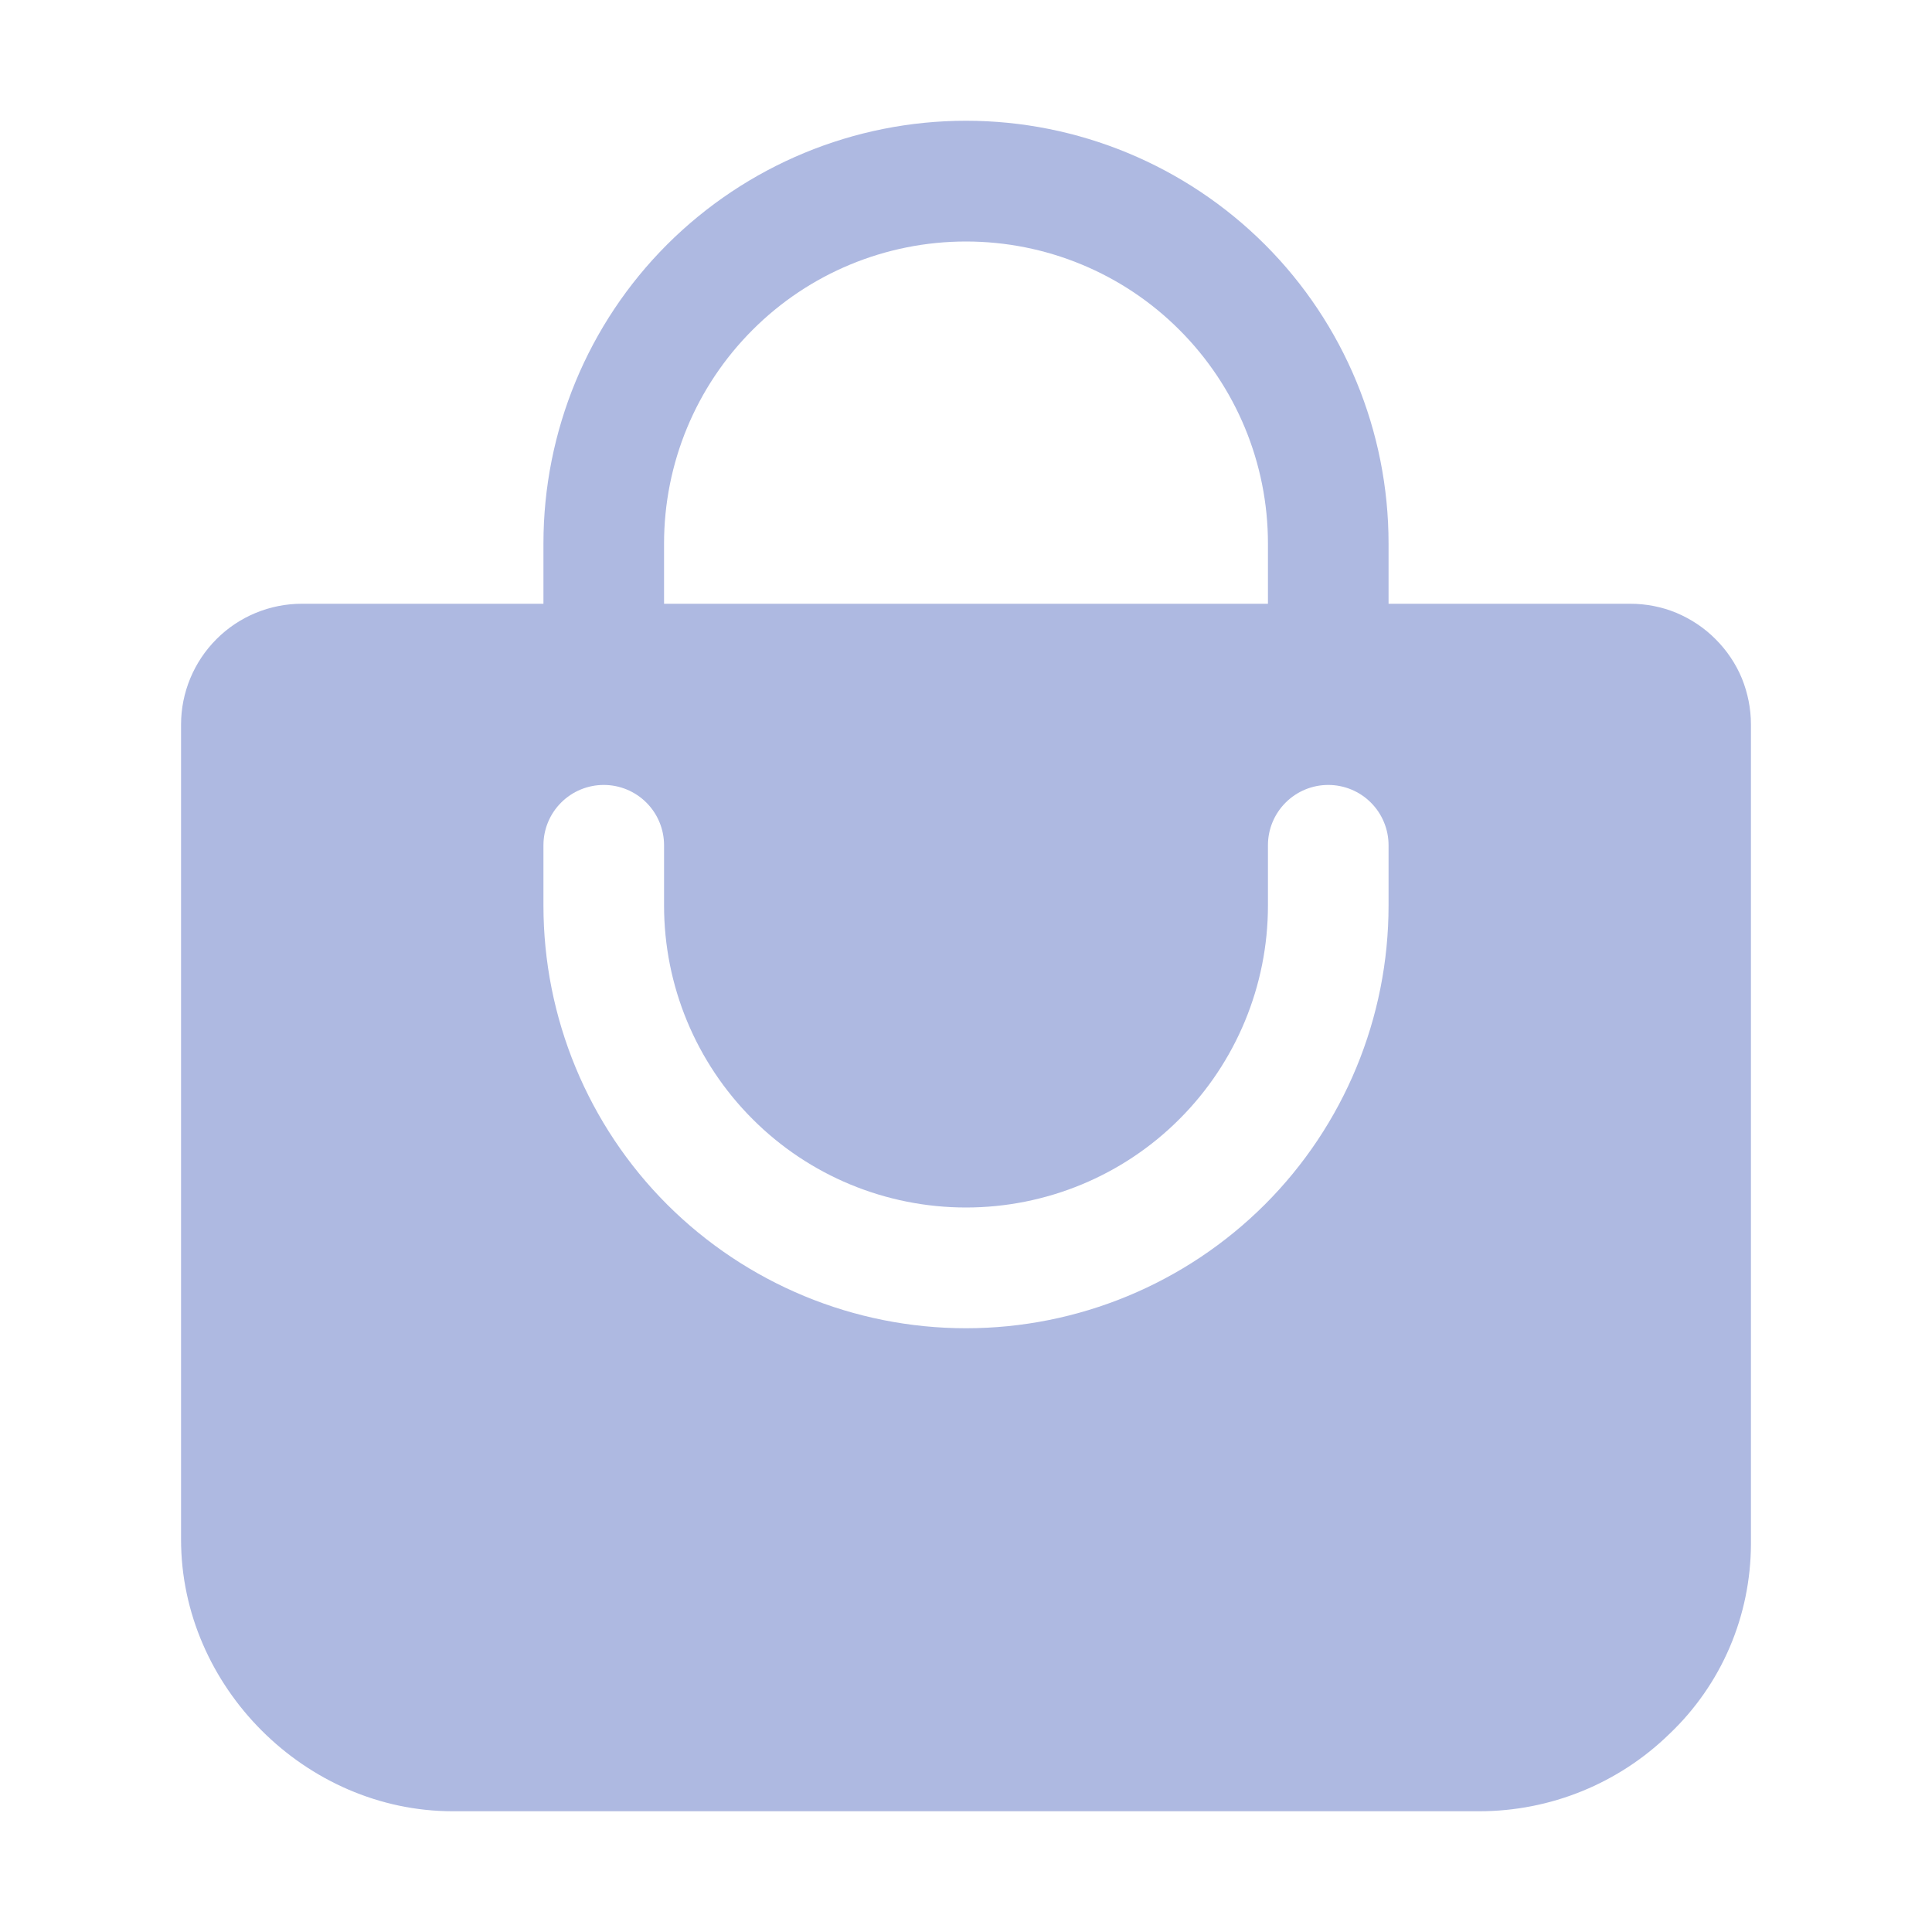 <svg width="14" height="14" viewBox="0 0 14 14" fill="none" xmlns="http://www.w3.org/2000/svg">
<path d="M12.432 4.632C12.351 4.55 12.254 4.486 12.148 4.441C12.042 4.397 11.928 4.375 11.812 4.375H10.062V3.938C10.062 3.125 9.74 2.346 9.166 1.772C8.591 1.198 7.812 0.875 7 0.875C6.188 0.875 5.409 1.198 4.834 1.772C4.26 2.346 3.938 3.125 3.938 3.938V4.375H2.188C1.955 4.375 1.733 4.467 1.569 4.631C1.405 4.795 1.312 5.018 1.312 5.25V11.156C1.312 12.223 2.215 13.125 3.281 13.125H10.719C11.235 13.125 11.73 12.924 12.099 12.563C12.285 12.386 12.433 12.173 12.534 11.937C12.635 11.701 12.687 11.447 12.688 11.19V5.25C12.688 5.135 12.665 5.021 12.622 4.915C12.578 4.809 12.513 4.713 12.432 4.632ZM4.812 3.938C4.812 3.357 5.043 2.801 5.453 2.391C5.863 1.98 6.42 1.75 7 1.75C7.58 1.75 8.137 1.98 8.547 2.391C8.957 2.801 9.188 3.357 9.188 3.938V4.375H4.812V3.938ZM10.062 6.562C10.062 7.375 9.74 8.154 9.166 8.728C8.591 9.302 7.812 9.625 7 9.625C6.188 9.625 5.409 9.302 4.834 8.728C4.26 8.154 3.938 7.375 3.938 6.562V6.125C3.938 6.009 3.984 5.898 4.066 5.816C4.148 5.734 4.259 5.688 4.375 5.688C4.491 5.688 4.602 5.734 4.684 5.816C4.766 5.898 4.812 6.009 4.812 6.125V6.562C4.812 7.143 5.043 7.699 5.453 8.109C5.863 8.52 6.42 8.75 7 8.75C7.58 8.75 8.137 8.52 8.547 8.109C8.957 7.699 9.188 7.143 9.188 6.562V6.125C9.188 6.009 9.234 5.898 9.316 5.816C9.398 5.734 9.509 5.688 9.625 5.688C9.741 5.688 9.852 5.734 9.934 5.816C10.016 5.898 10.062 6.009 10.062 6.125V6.562Z" fill="#AEB9E1"/>
</svg>
